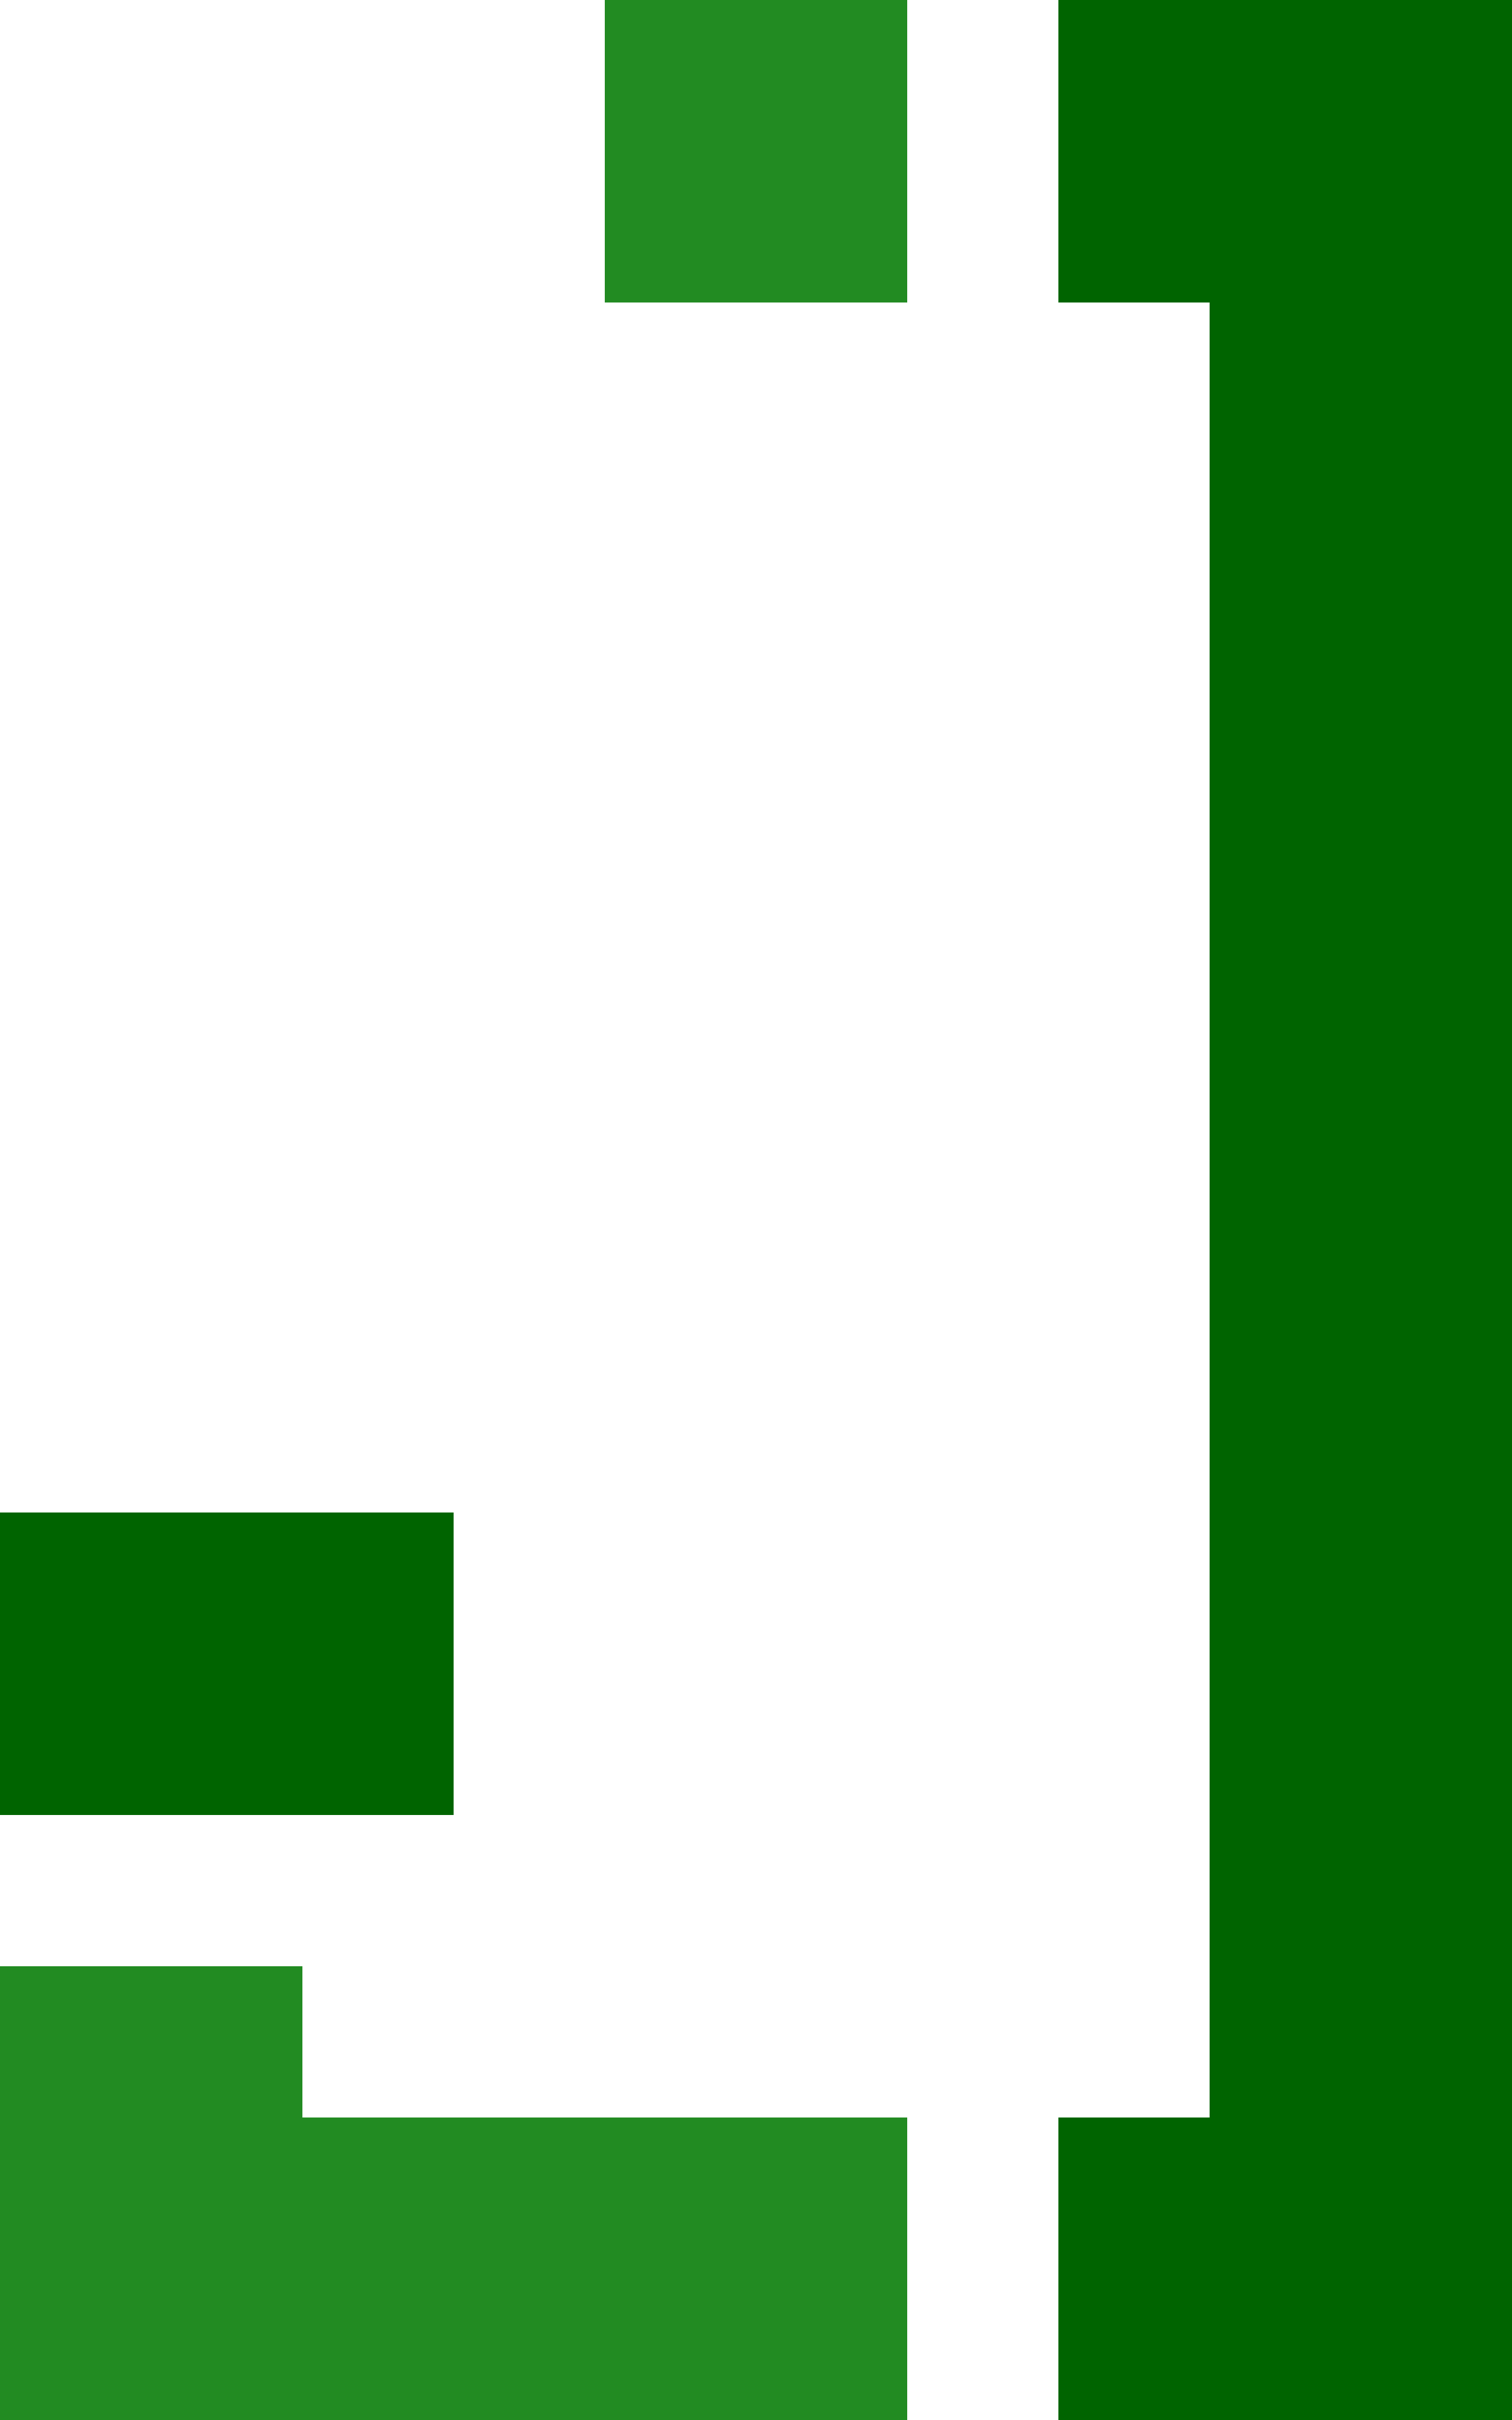 <svg xmlns="http://www.w3.org/2000/svg" width="40" height="64">
	<polygon points="28,0 40,0 40,64 28,64 28,56 32,56 32,8 28,8" fill="darkgreen" />
	<polygon points="16,0 24,0 24,8 16,8" fill="forestgreen" />
	<polygon points="0,52 0,64 24,64 24,56 8,56 8,52" fill="forestgreen" />
	<polygon points="0,40 0,48 12,48 12,40" fill="darkgreen" />
</svg>

